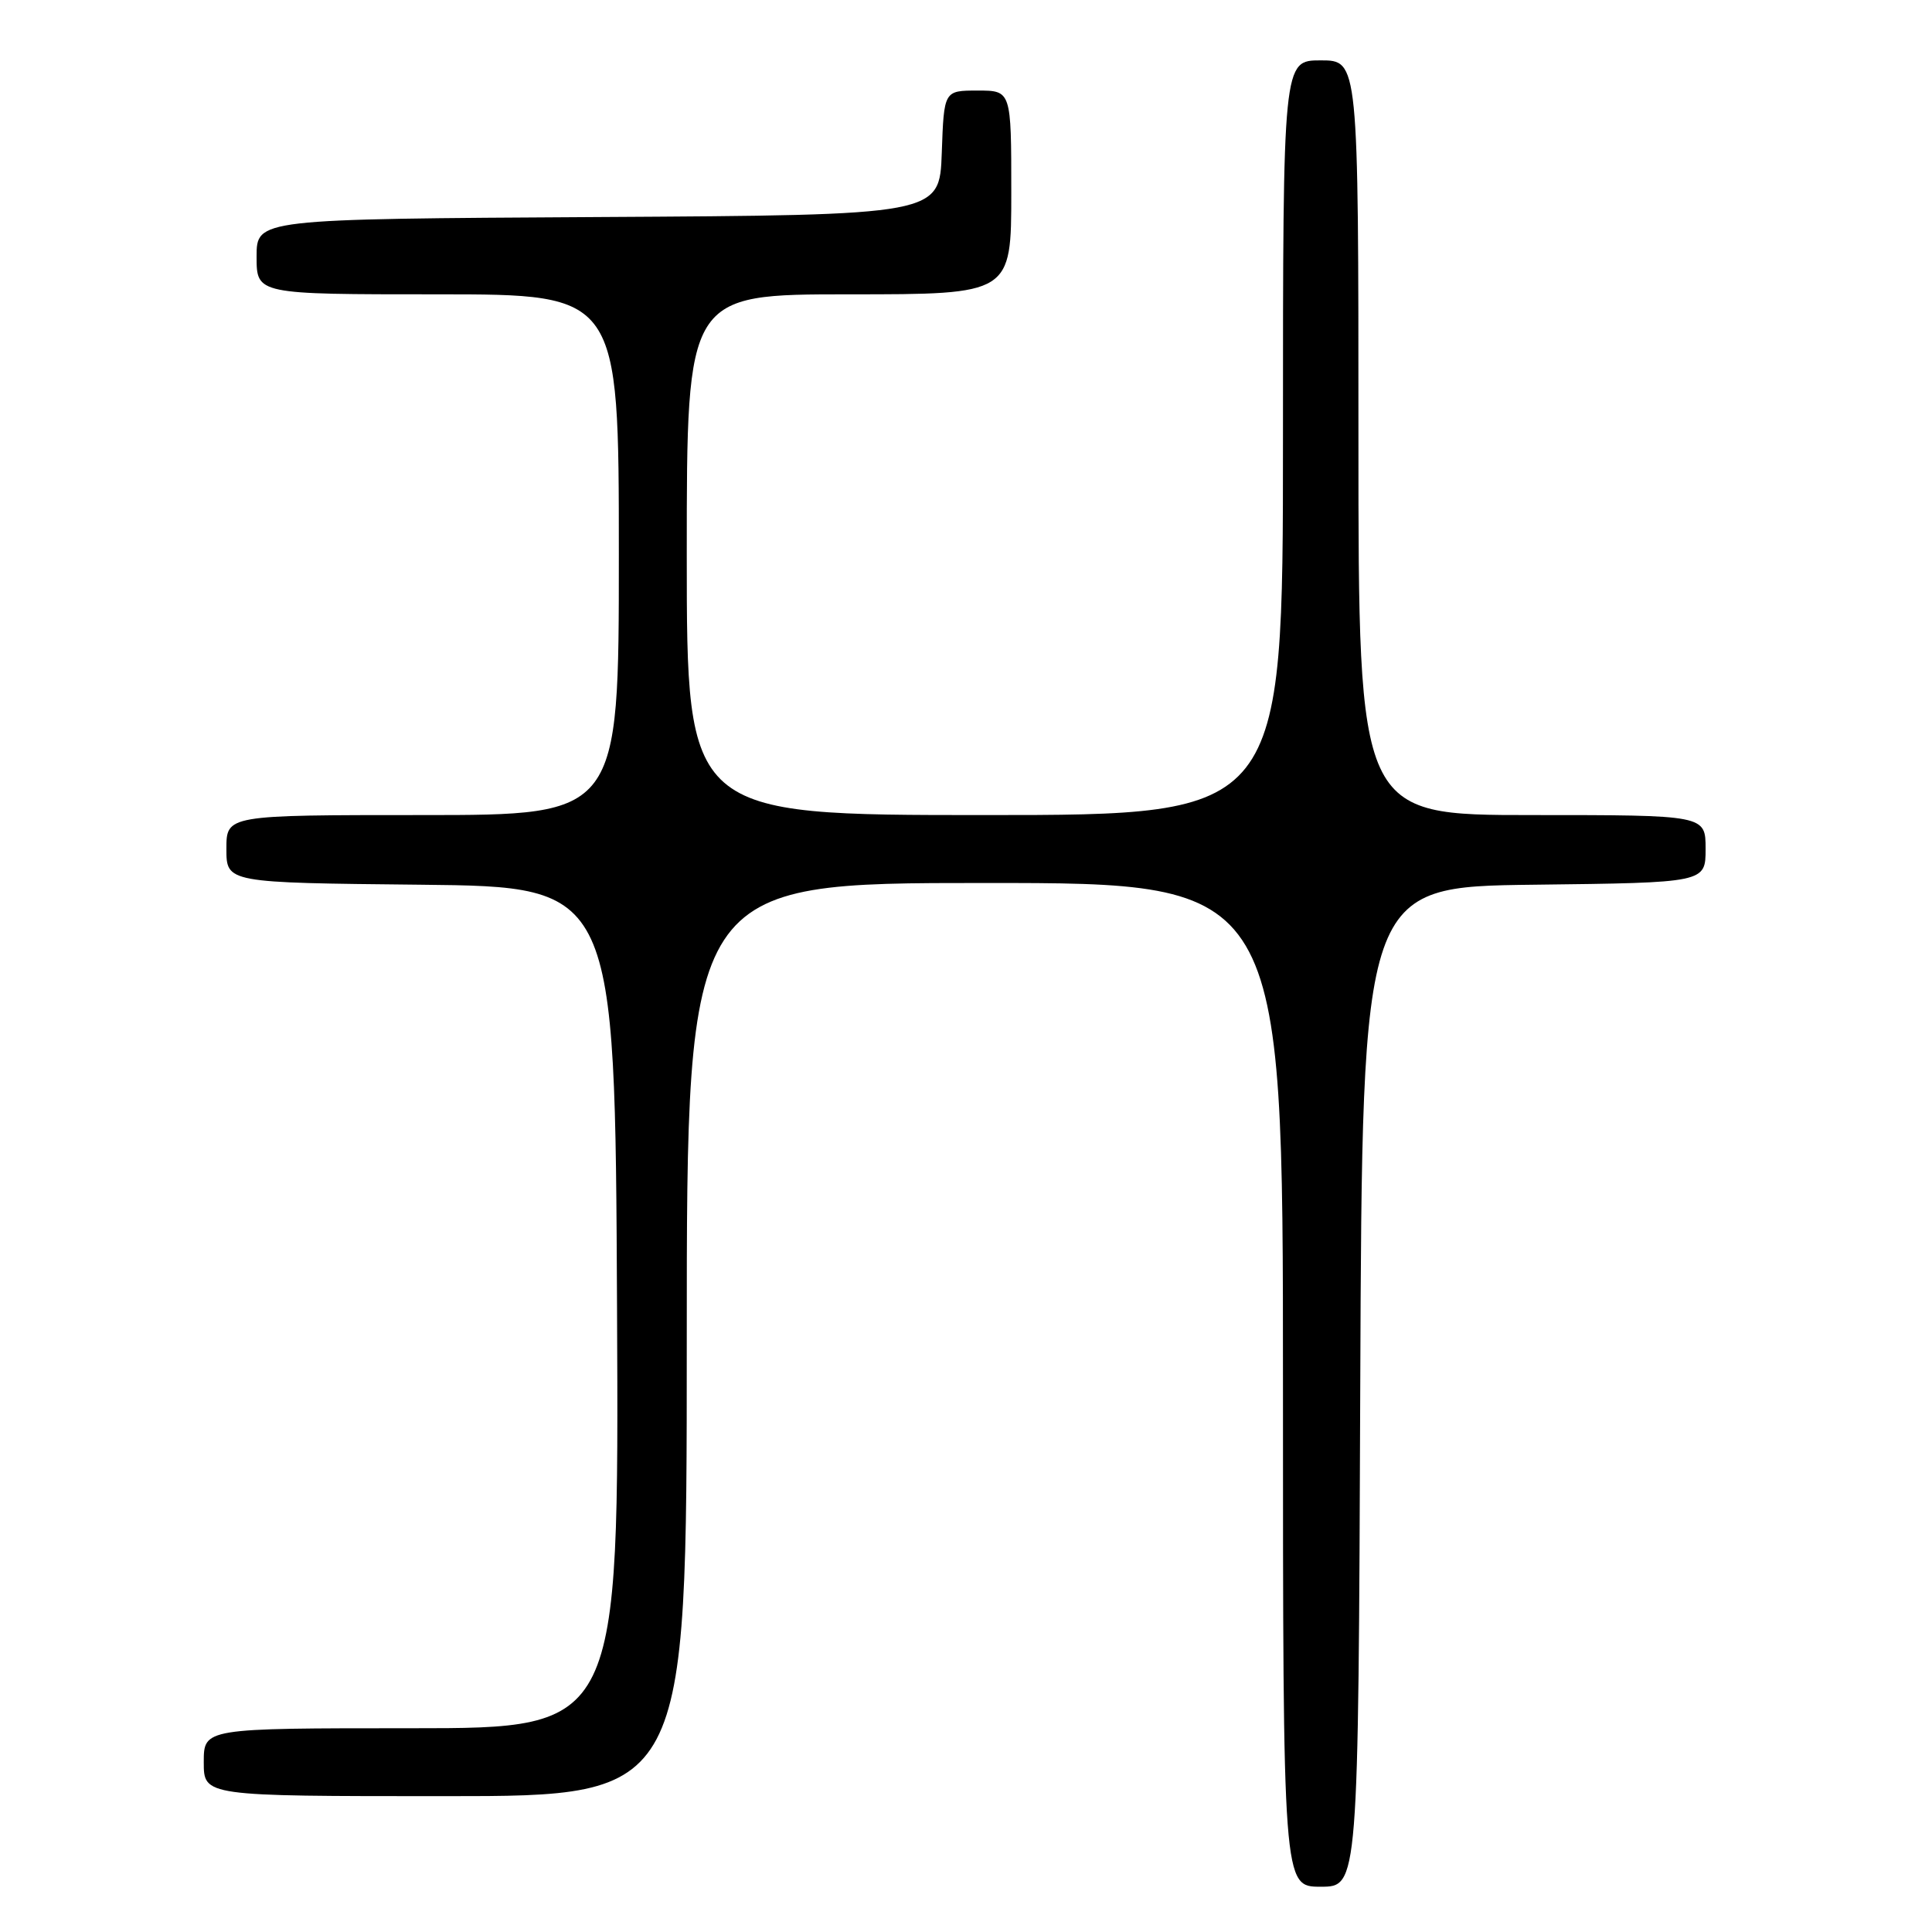 <?xml version="1.0" encoding="UTF-8" standalone="no"?>
<!DOCTYPE svg PUBLIC "-//W3C//DTD SVG 1.1//EN" "http://www.w3.org/Graphics/SVG/1.1/DTD/svg11.dtd" >
<svg xmlns="http://www.w3.org/2000/svg" xmlns:xlink="http://www.w3.org/1999/xlink" version="1.1" viewBox="0 0 256 256">
 <g >
 <path fill="currentColor"
d=" M 180.24 183.75 C 180.50 117.50 180.50 117.50 203.25 117.23 C 226.00 116.96 226.00 116.96 226.00 112.48 C 226.00 108.00 226.00 108.00 203.00 108.00 C 180.00 108.00 180.00 108.00 180.00 58.00 C 180.00 8.00 180.00 8.00 175.00 8.00 C 170.00 8.00 170.00 8.00 170.00 58.00 C 170.00 108.00 170.00 108.00 130.50 108.00 C 91.00 108.00 91.00 108.00 91.00 73.50 C 91.00 39.00 91.00 39.00 112.50 39.00 C 134.00 39.00 134.00 39.00 134.00 25.50 C 134.00 12.00 134.00 12.00 129.54 12.00 C 125.08 12.00 125.08 12.00 124.79 20.25 C 124.50 28.50 124.50 28.50 79.25 28.76 C 34.00 29.02 34.00 29.02 34.00 34.01 C 34.00 39.00 34.00 39.00 58.00 39.00 C 82.00 39.00 82.00 39.00 82.00 73.50 C 82.00 108.00 82.00 108.00 56.00 108.00 C 30.00 108.00 30.00 108.00 30.00 112.48 C 30.00 116.97 30.00 116.97 55.75 117.23 C 81.50 117.50 81.50 117.50 81.76 173.25 C 82.02 229.00 82.02 229.00 54.51 229.00 C 27.00 229.00 27.00 229.00 27.00 233.50 C 27.00 238.00 27.00 238.00 59.00 238.00 C 91.00 238.00 91.00 238.00 91.00 177.50 C 91.00 117.00 91.00 117.00 130.50 117.00 C 170.00 117.00 170.00 117.00 170.00 183.50 C 170.00 250.00 170.00 250.00 174.99 250.00 C 179.99 250.00 179.99 250.00 180.24 183.75 Z "/>
</g>
</svg>